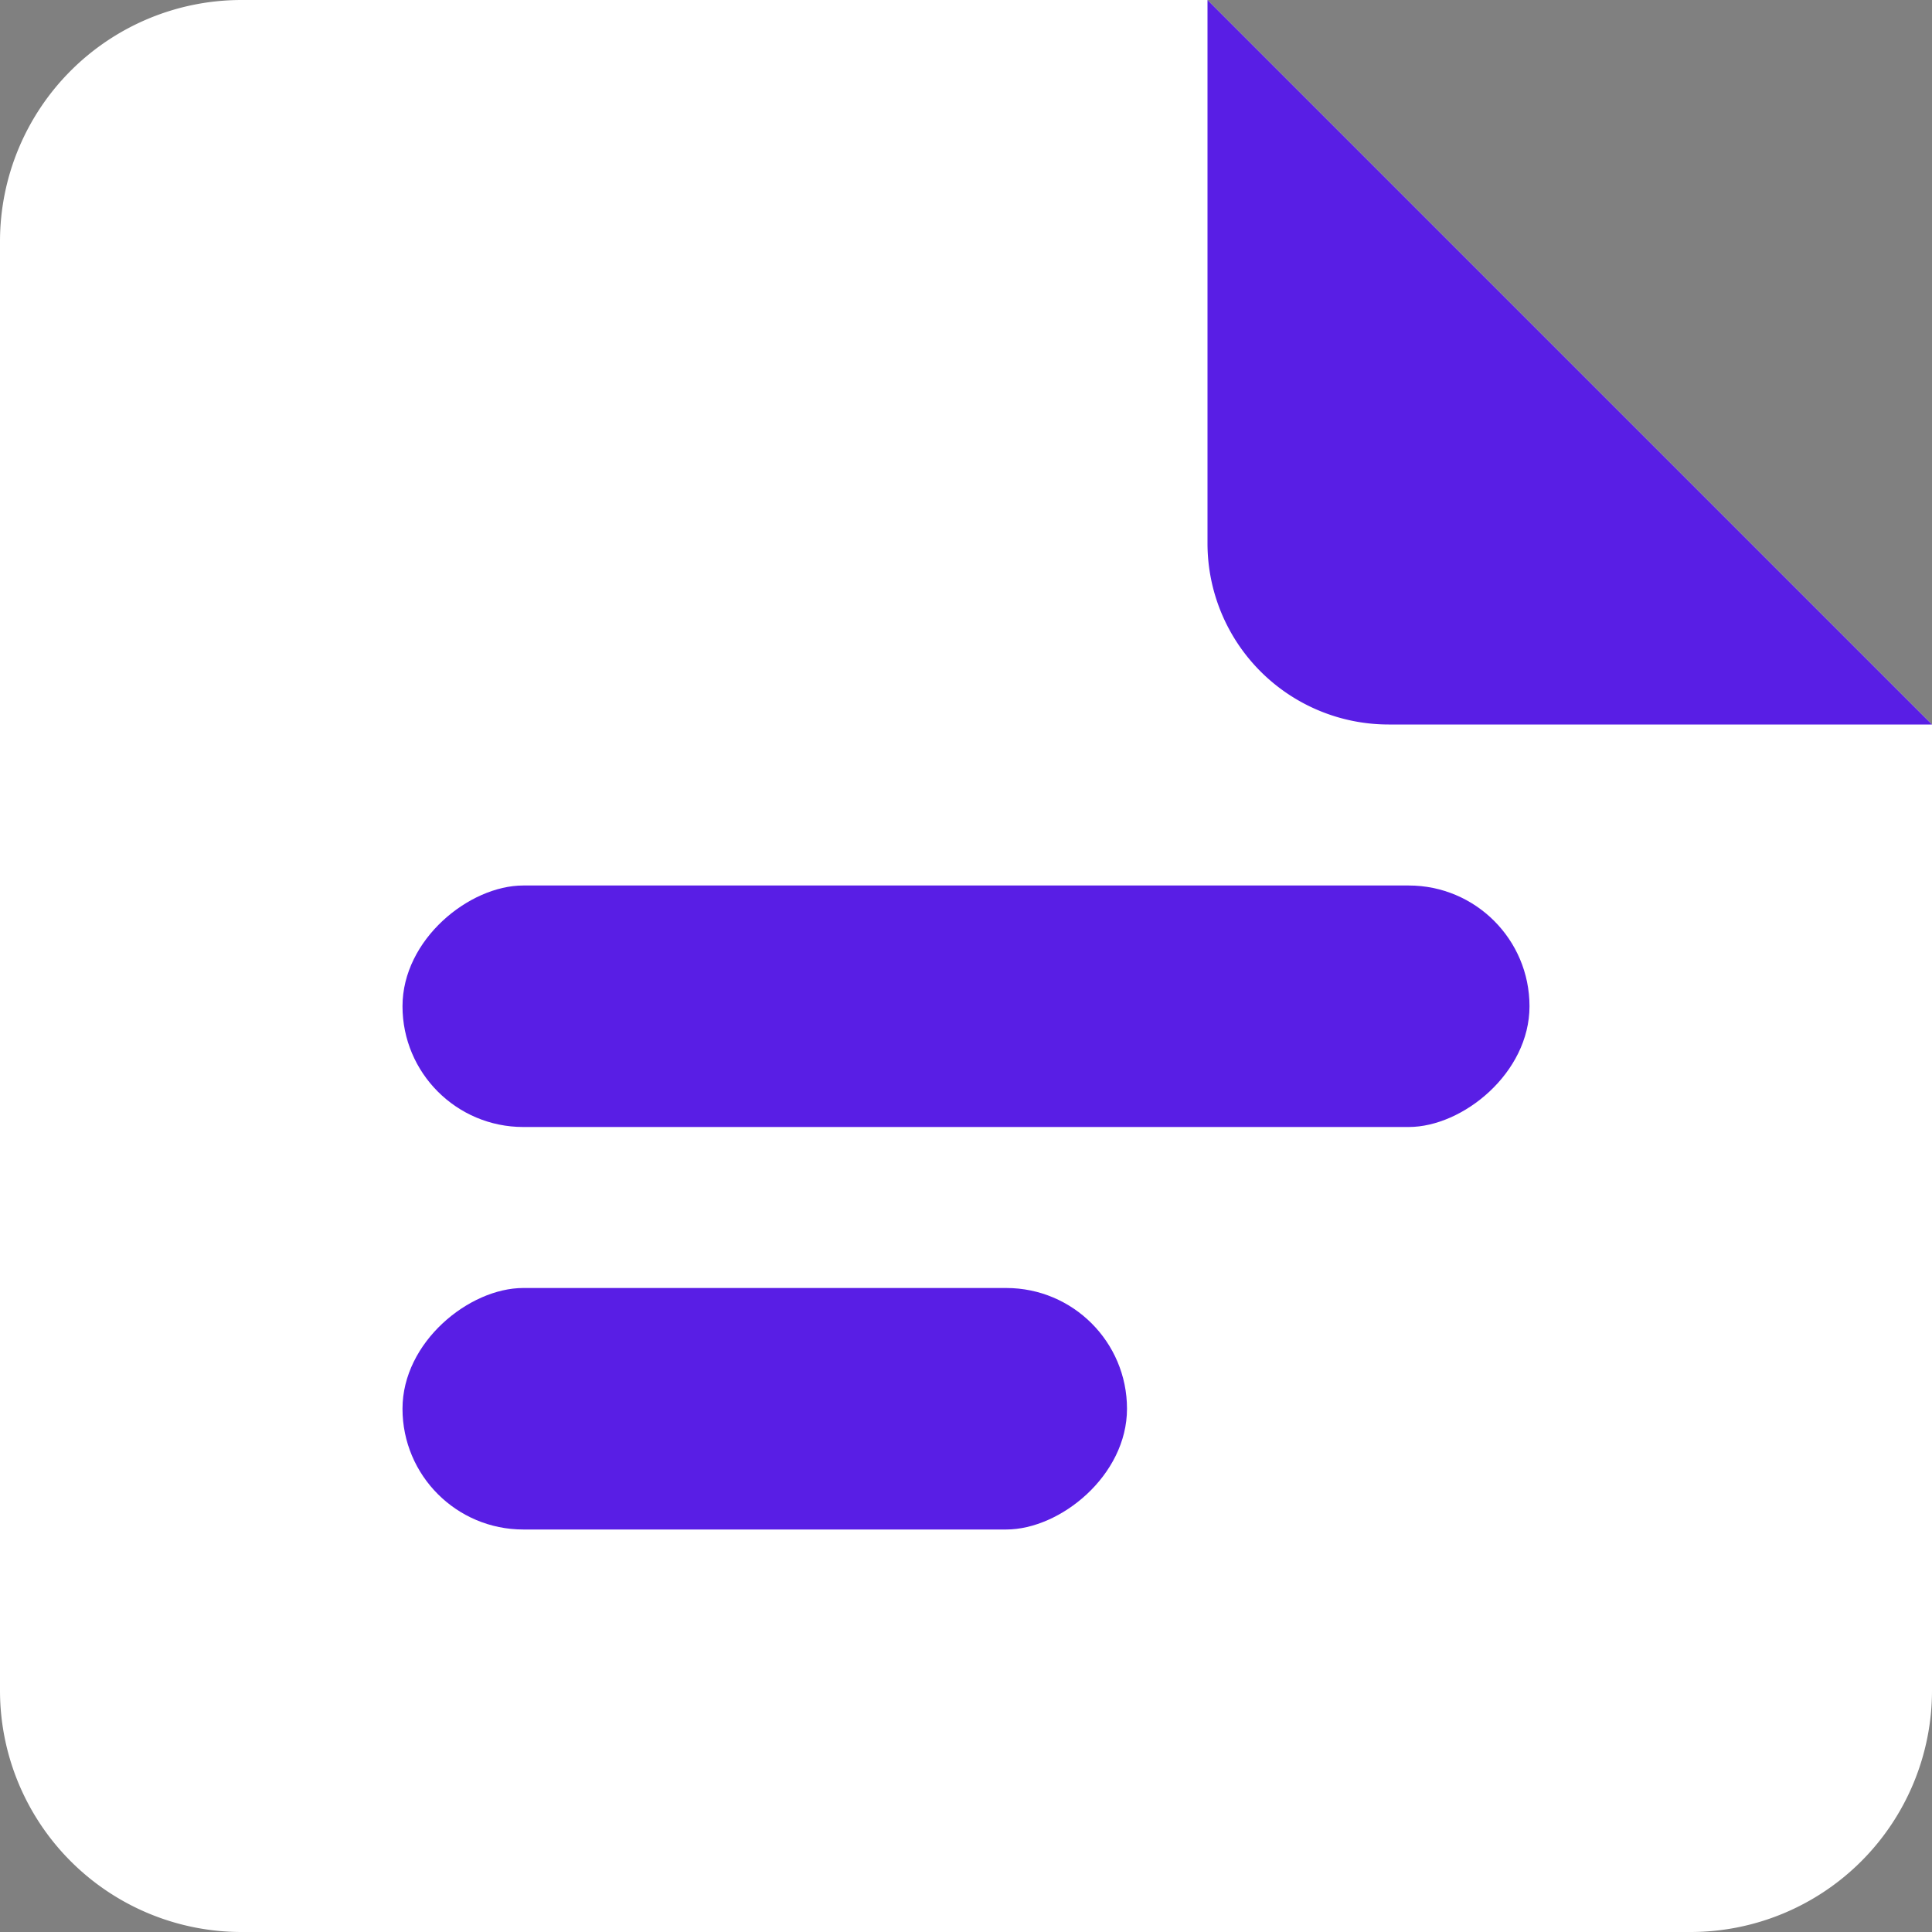 <svg xmlns="http://www.w3.org/2000/svg" width="24" height="24" viewBox="0 0 24 24">
  <rect x="0" y="0" width="24" height="24" fill="#808080" stroke="none"/>
  <g id="Group_43779" data-name="Group 43779" transform="translate(-786 -686)">
    <path id="Path_51515" data-name="Path 51515" d="M21,24H3a3,3,0,0,1-3-3V3A3,3,0,0,1,3,0H15l9,9V21a3,3,0,0,1-3,3" transform="translate(786 686)" fill="#fff"/>
    <path id="Path_51516" data-name="Path 51516" d="M21,9H14.25A2.25,2.25,0,0,1,12,6.75V0Z" transform="translate(789 686)" fill="#591ee5"/>
    <rect id="Rectangle_66" data-name="Rectangle 66" width="3" height="9" rx="1.5" transform="translate(800 702) rotate(90)" fill="#591ee5"/>
    <rect id="Rectangle_67" data-name="Rectangle 67" width="3" height="14" rx="1.5" transform="translate(805 697) rotate(90)" fill="#591ee5"/>
  </g>
</svg>

